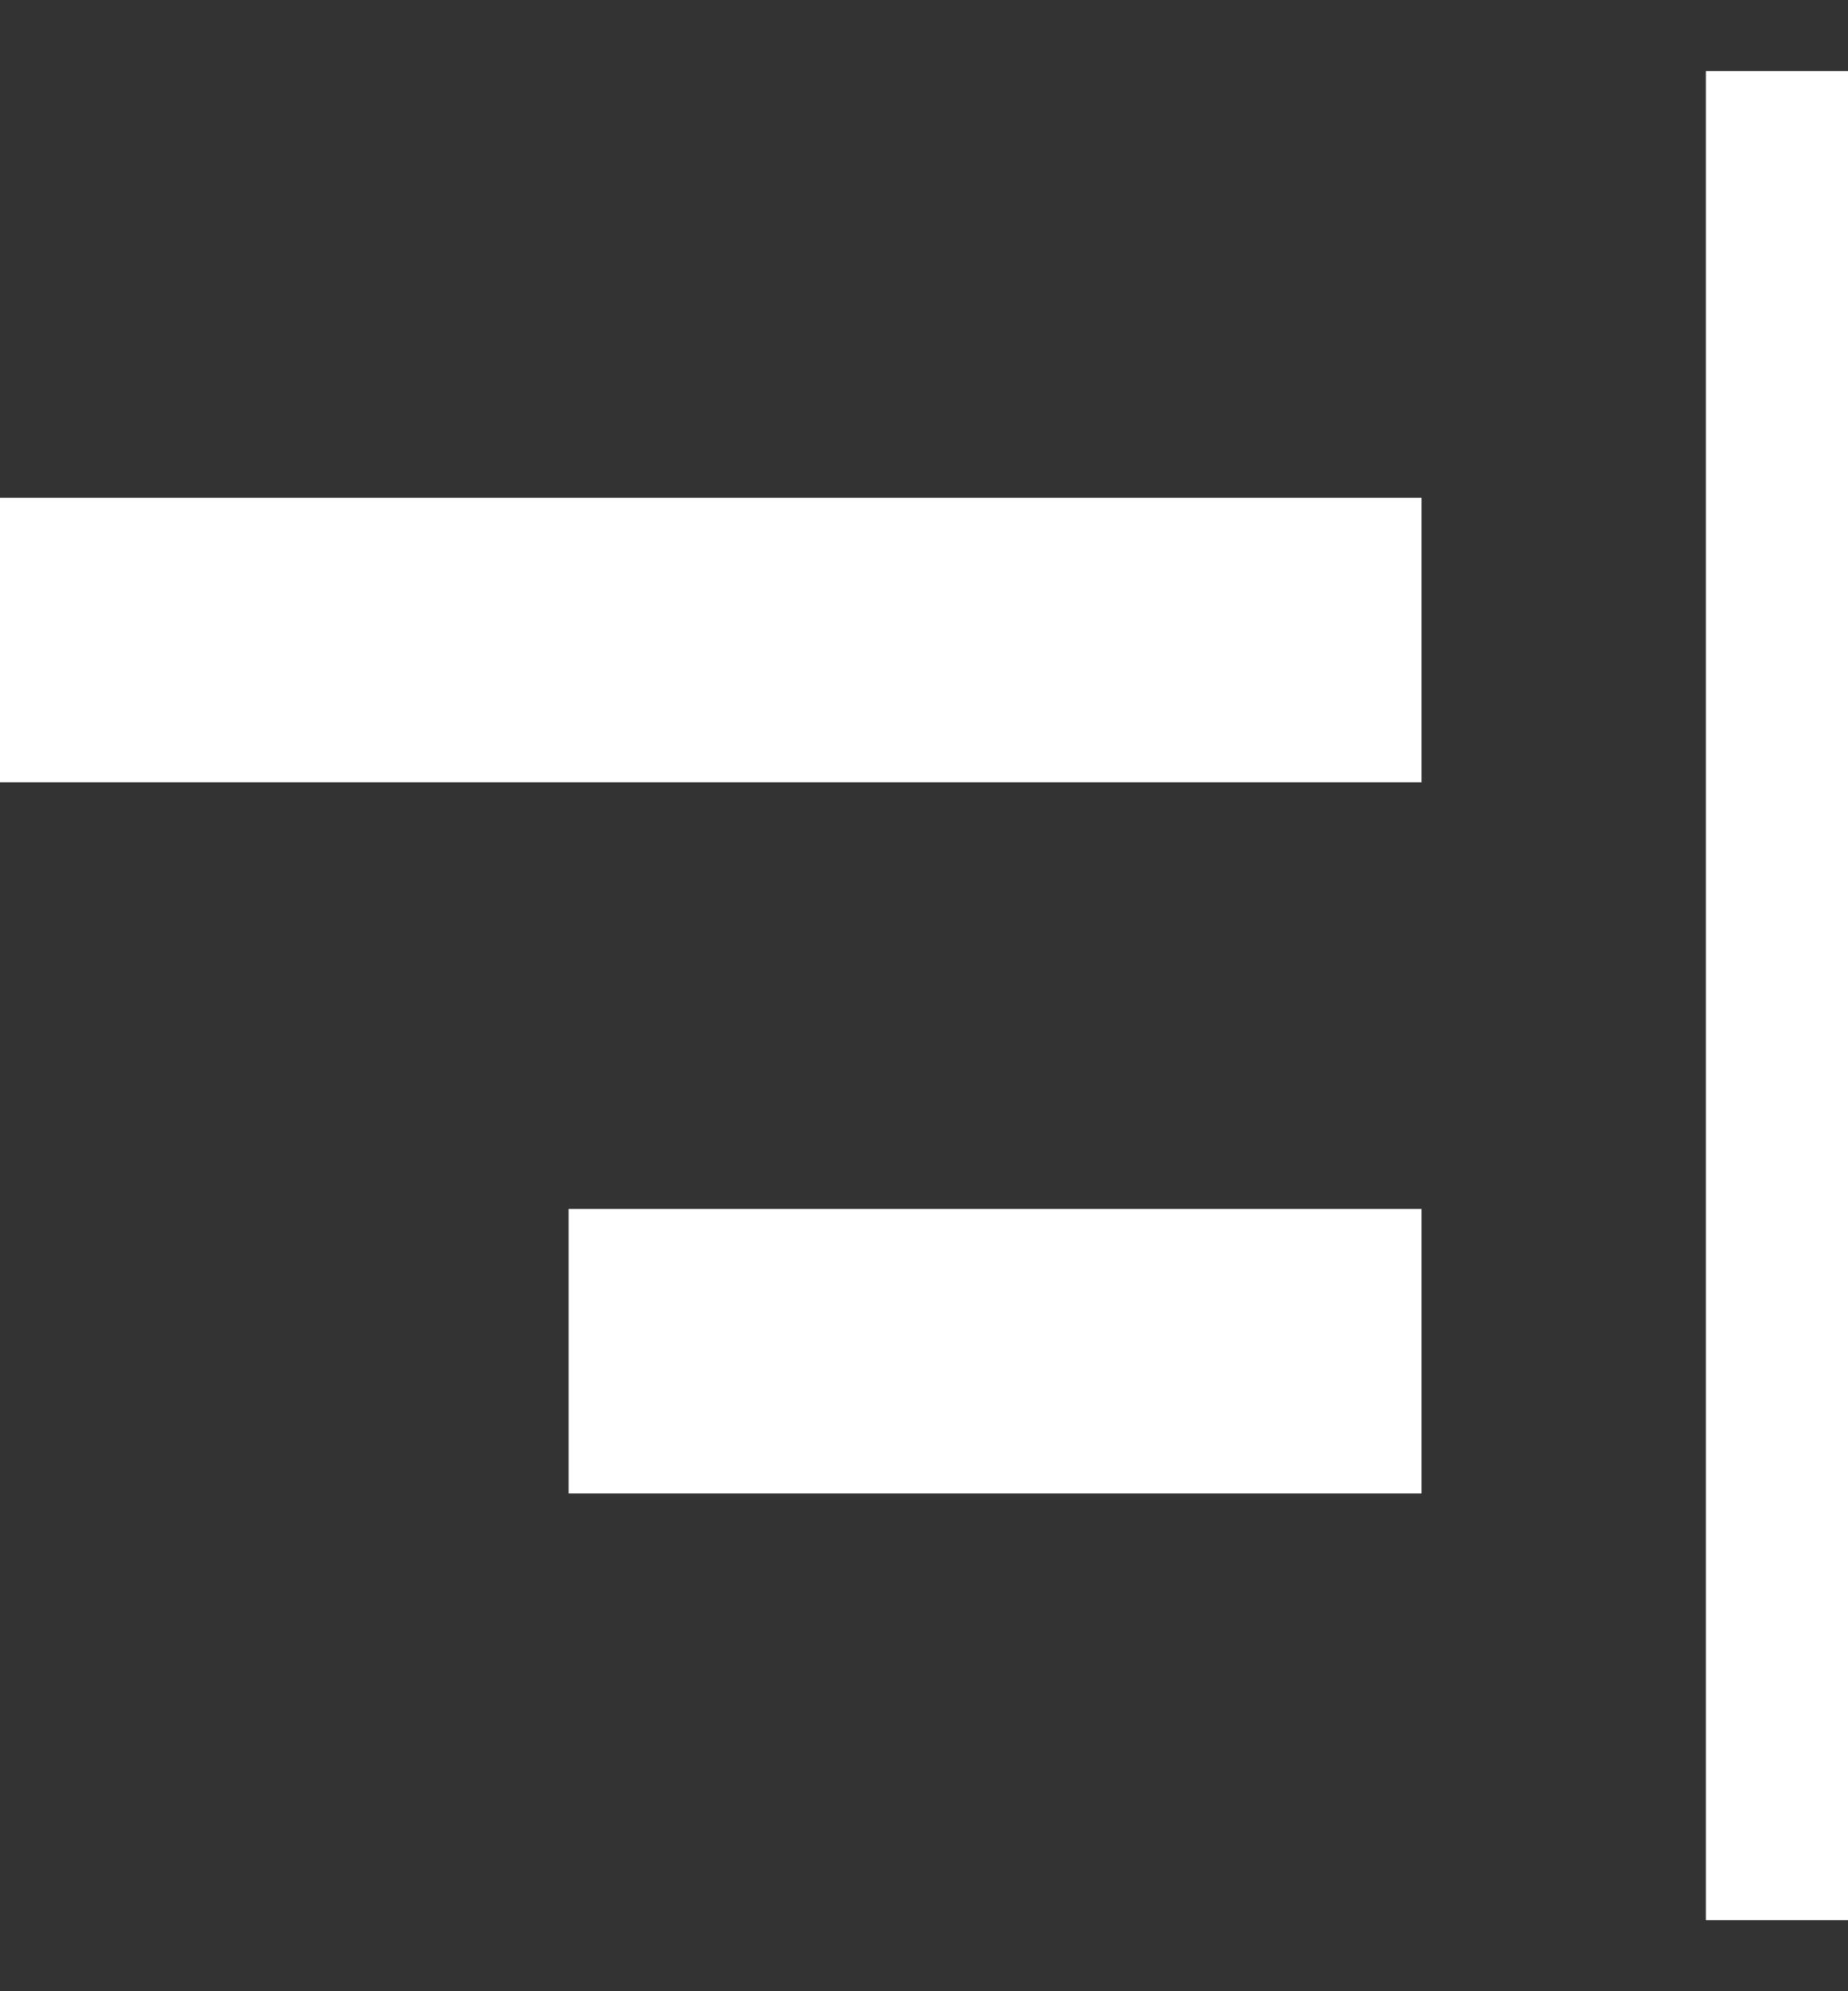 <svg width="13" height="14" viewBox="0 0 13 14" fill="none" xmlns="http://www.w3.org/2000/svg">
<rect x="0" y="0" width="13" height="14" fill="#333333" stroke="none"/>
<path d="M12 13.5H13V0.5H12V13.5ZM0 5.5H10V3.5H0V5.5ZM10 10.5H4V8.5H10V10.5Z" fill="white"/>
</svg>
